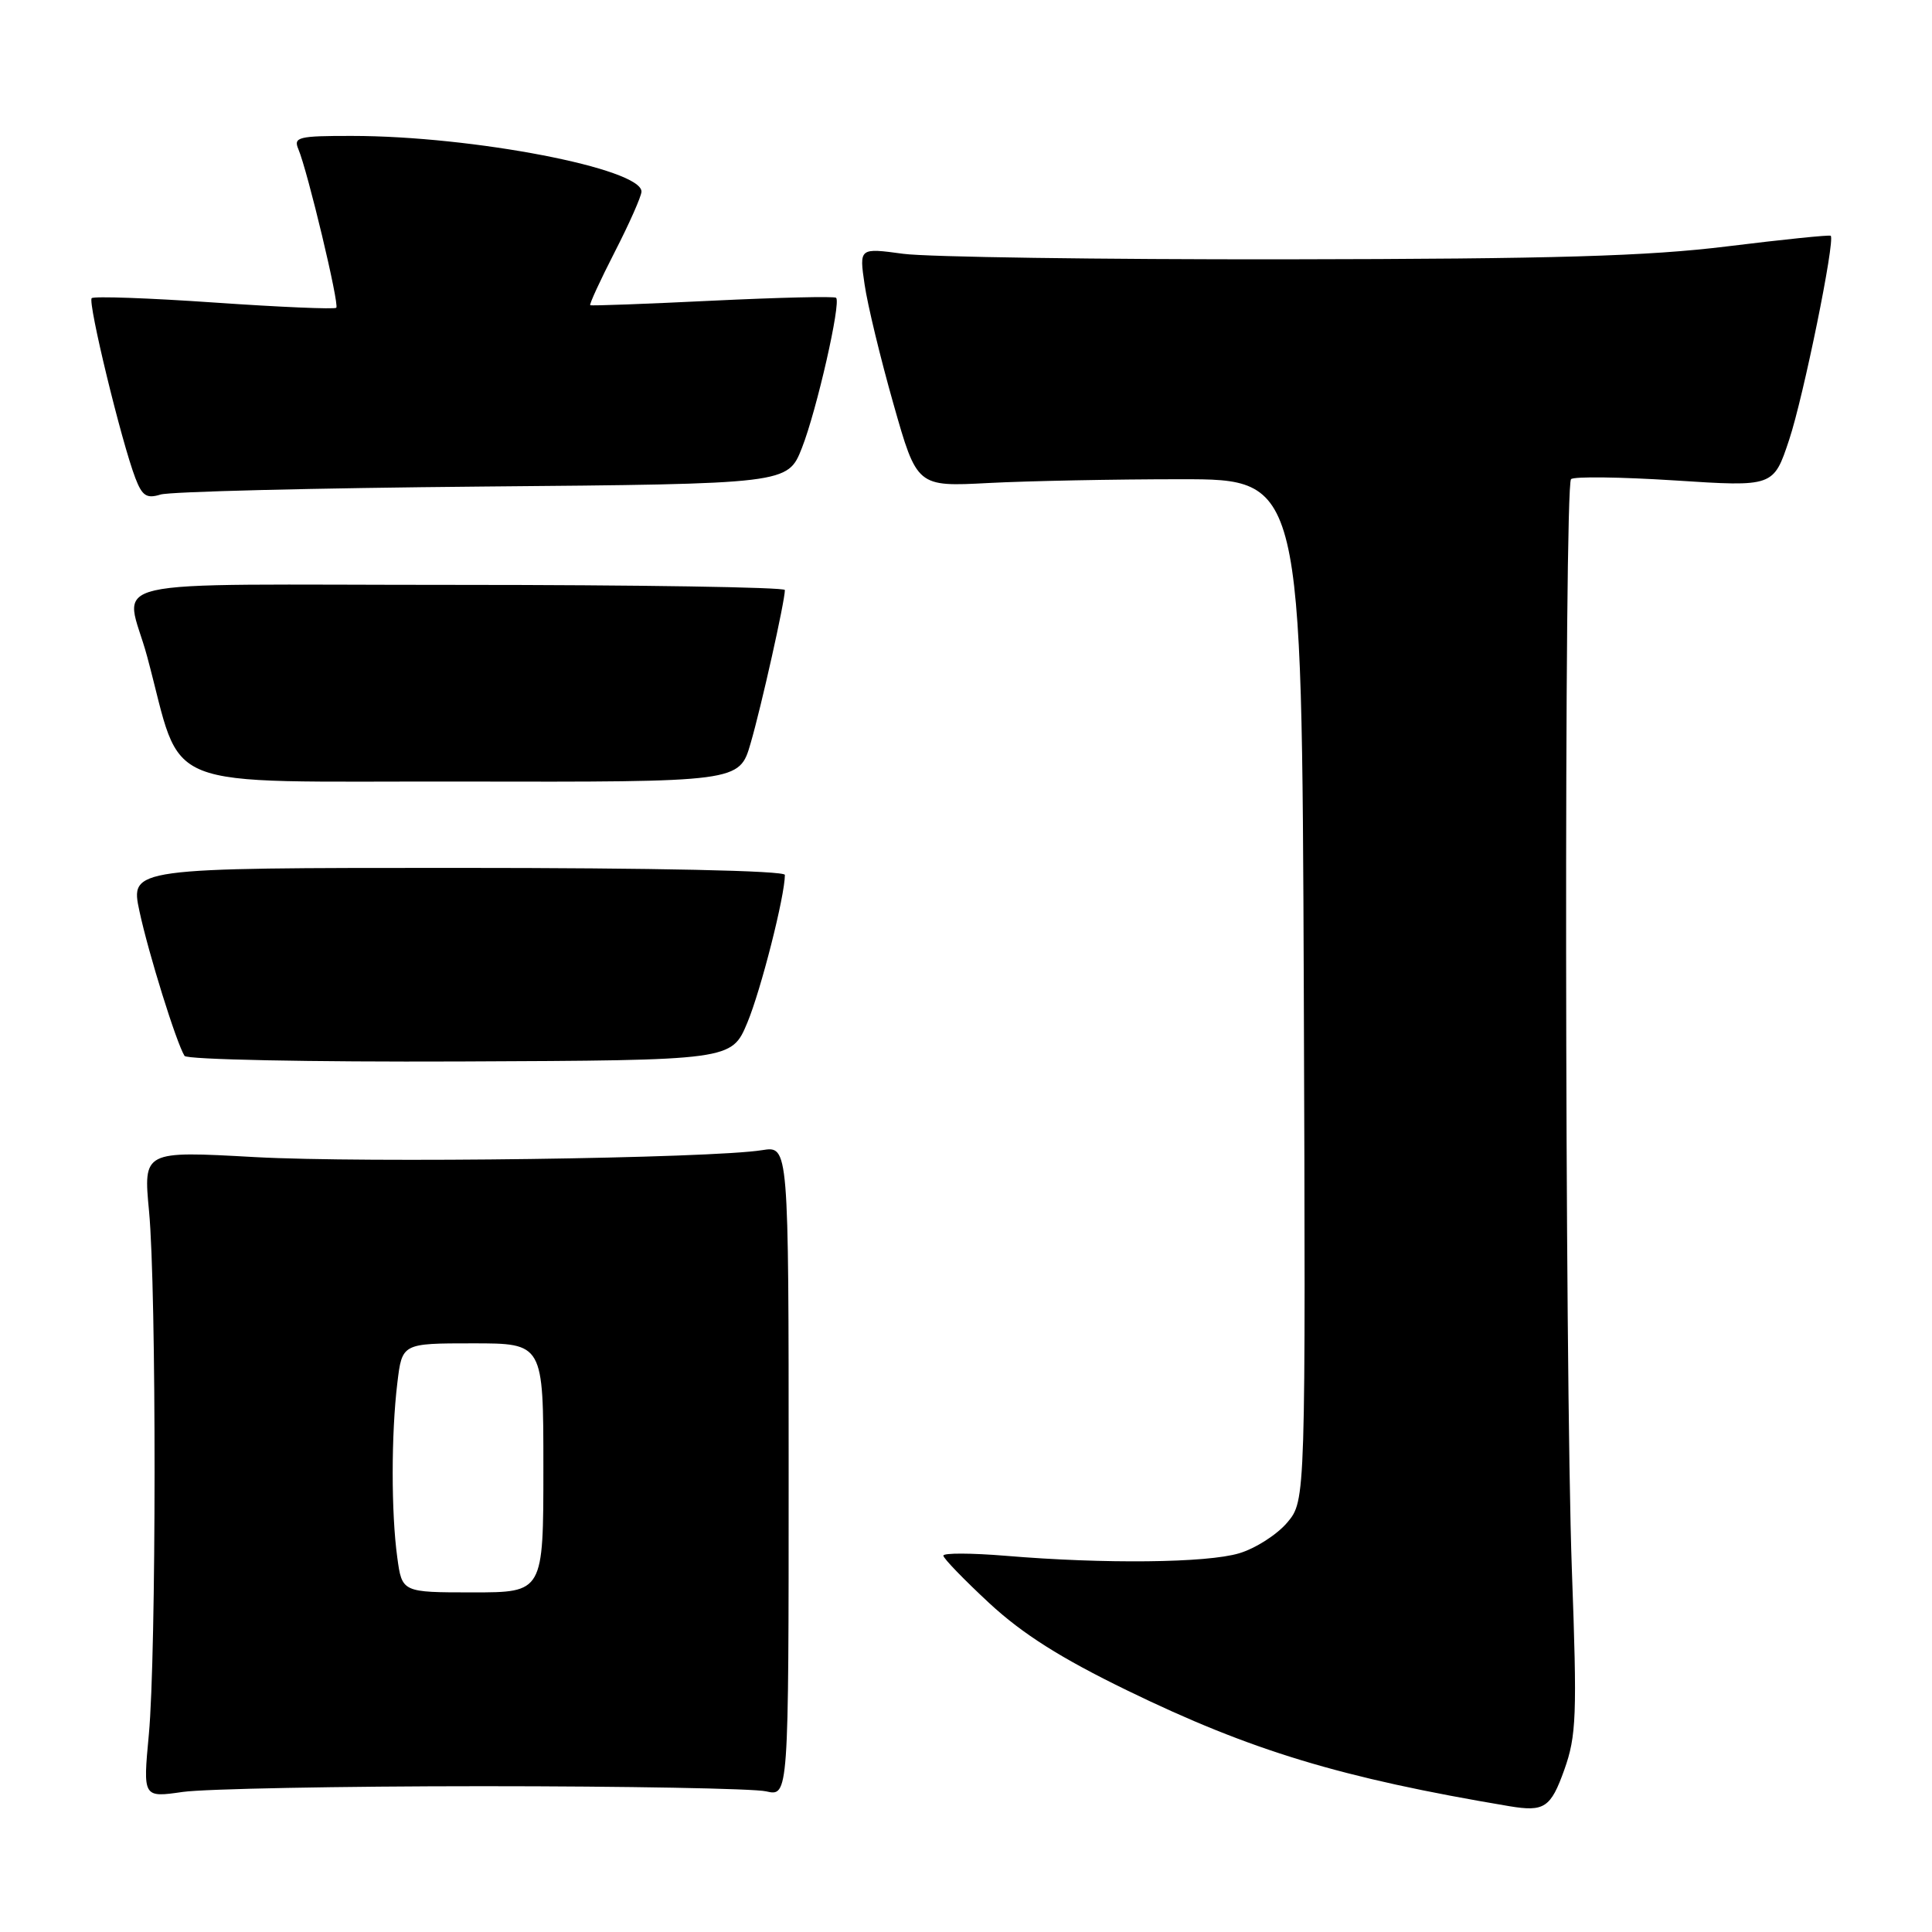 <?xml version="1.0" encoding="UTF-8" standalone="no"?>
<!DOCTYPE svg PUBLIC "-//W3C//DTD SVG 1.1//EN" "http://www.w3.org/Graphics/SVG/1.1/DTD/svg11.dtd" >
<svg xmlns="http://www.w3.org/2000/svg" xmlns:xlink="http://www.w3.org/1999/xlink" version="1.1" viewBox="0 0 256 256">
 <g >
 <path fill="currentColor"
d=" M 207.28 234.50 C 208.88 230.00 208.99 227.33 208.28 208.00 C 207.33 181.69 207.24 64.43 208.17 63.49 C 208.55 63.12 214.73 63.20 221.92 63.66 C 235.00 64.51 235.00 64.51 237.07 58.28 C 238.97 52.58 243.19 31.86 242.58 31.24 C 242.44 31.10 236.28 31.73 228.91 32.64 C 218.33 33.95 206.01 34.31 170.50 34.36 C 145.75 34.39 122.88 34.06 119.68 33.63 C 113.85 32.84 113.85 32.84 114.56 37.67 C 114.94 40.33 116.66 47.45 118.38 53.50 C 121.50 64.50 121.50 64.50 131.00 64.00 C 136.22 63.73 147.70 63.50 156.50 63.50 C 172.50 63.50 172.50 63.50 172.76 131.17 C 173.01 198.83 173.01 198.83 170.57 201.74 C 169.22 203.34 166.35 205.18 164.19 205.82 C 159.93 207.10 146.36 207.25 133.25 206.15 C 128.71 205.78 125.00 205.76 125.00 206.13 C 125.00 206.49 127.74 209.32 131.09 212.43 C 135.50 216.51 140.56 219.71 149.34 223.98 C 165.78 231.98 177.66 235.58 200.00 239.33 C 204.63 240.10 205.48 239.54 207.28 234.50 Z  M 64.00 236.68 C 82.97 236.68 99.85 236.99 101.50 237.36 C 104.50 238.05 104.50 238.05 104.50 194.94 C 104.50 151.84 104.50 151.84 101.00 152.40 C 94.20 153.50 48.30 154.12 33.75 153.32 C 18.99 152.50 18.99 152.50 19.75 160.50 C 20.74 171.01 20.72 219.19 19.72 229.85 C 18.94 238.20 18.94 238.20 24.22 237.44 C 27.12 237.03 45.02 236.68 64.00 236.68 Z  M 99.03 135.50 C 100.83 131.18 104.00 118.72 104.00 115.93 C 104.00 115.37 86.85 115.00 60.62 115.00 C 17.25 115.00 17.25 115.00 18.48 120.75 C 19.68 126.35 23.36 138.15 24.45 139.91 C 24.75 140.40 41.10 140.73 60.97 140.65 C 96.94 140.50 96.94 140.50 99.03 135.50 Z  M 99.46 98.49 C 100.88 93.62 104.00 79.65 104.00 78.18 C 104.00 77.81 84.44 77.50 60.54 77.50 C 11.38 77.50 16.62 76.29 19.50 87.00 C 24.40 105.20 20.12 103.49 61.08 103.56 C 97.97 103.63 97.97 103.63 99.46 98.49 Z  M 63.94 64.47 C 104.38 64.12 104.38 64.12 106.26 59.35 C 108.22 54.36 111.46 40.13 110.79 39.46 C 110.58 39.24 103.22 39.42 94.45 39.84 C 85.68 40.27 78.37 40.54 78.21 40.44 C 78.06 40.34 79.52 37.17 81.46 33.38 C 83.40 29.60 84.99 26.00 85.00 25.39 C 85.01 22.33 62.64 18.02 46.64 18.01 C 39.54 18.00 38.86 18.17 39.53 19.75 C 40.76 22.66 44.99 40.34 44.56 40.78 C 44.34 41.00 37.07 40.69 28.41 40.09 C 19.75 39.49 12.44 39.23 12.15 39.51 C 11.61 40.06 16.09 58.54 17.94 63.36 C 18.84 65.71 19.43 66.10 21.27 65.53 C 22.50 65.14 41.70 64.67 63.94 64.47 Z  M 52.64 206.36 C 51.83 200.47 51.83 190.03 52.65 183.25 C 53.28 178.00 53.28 178.00 62.64 178.00 C 72.00 178.00 72.00 178.00 72.00 194.50 C 72.00 211.00 72.00 211.00 62.64 211.00 C 53.27 211.00 53.27 211.00 52.64 206.36 Z "/>
</g>
</svg>